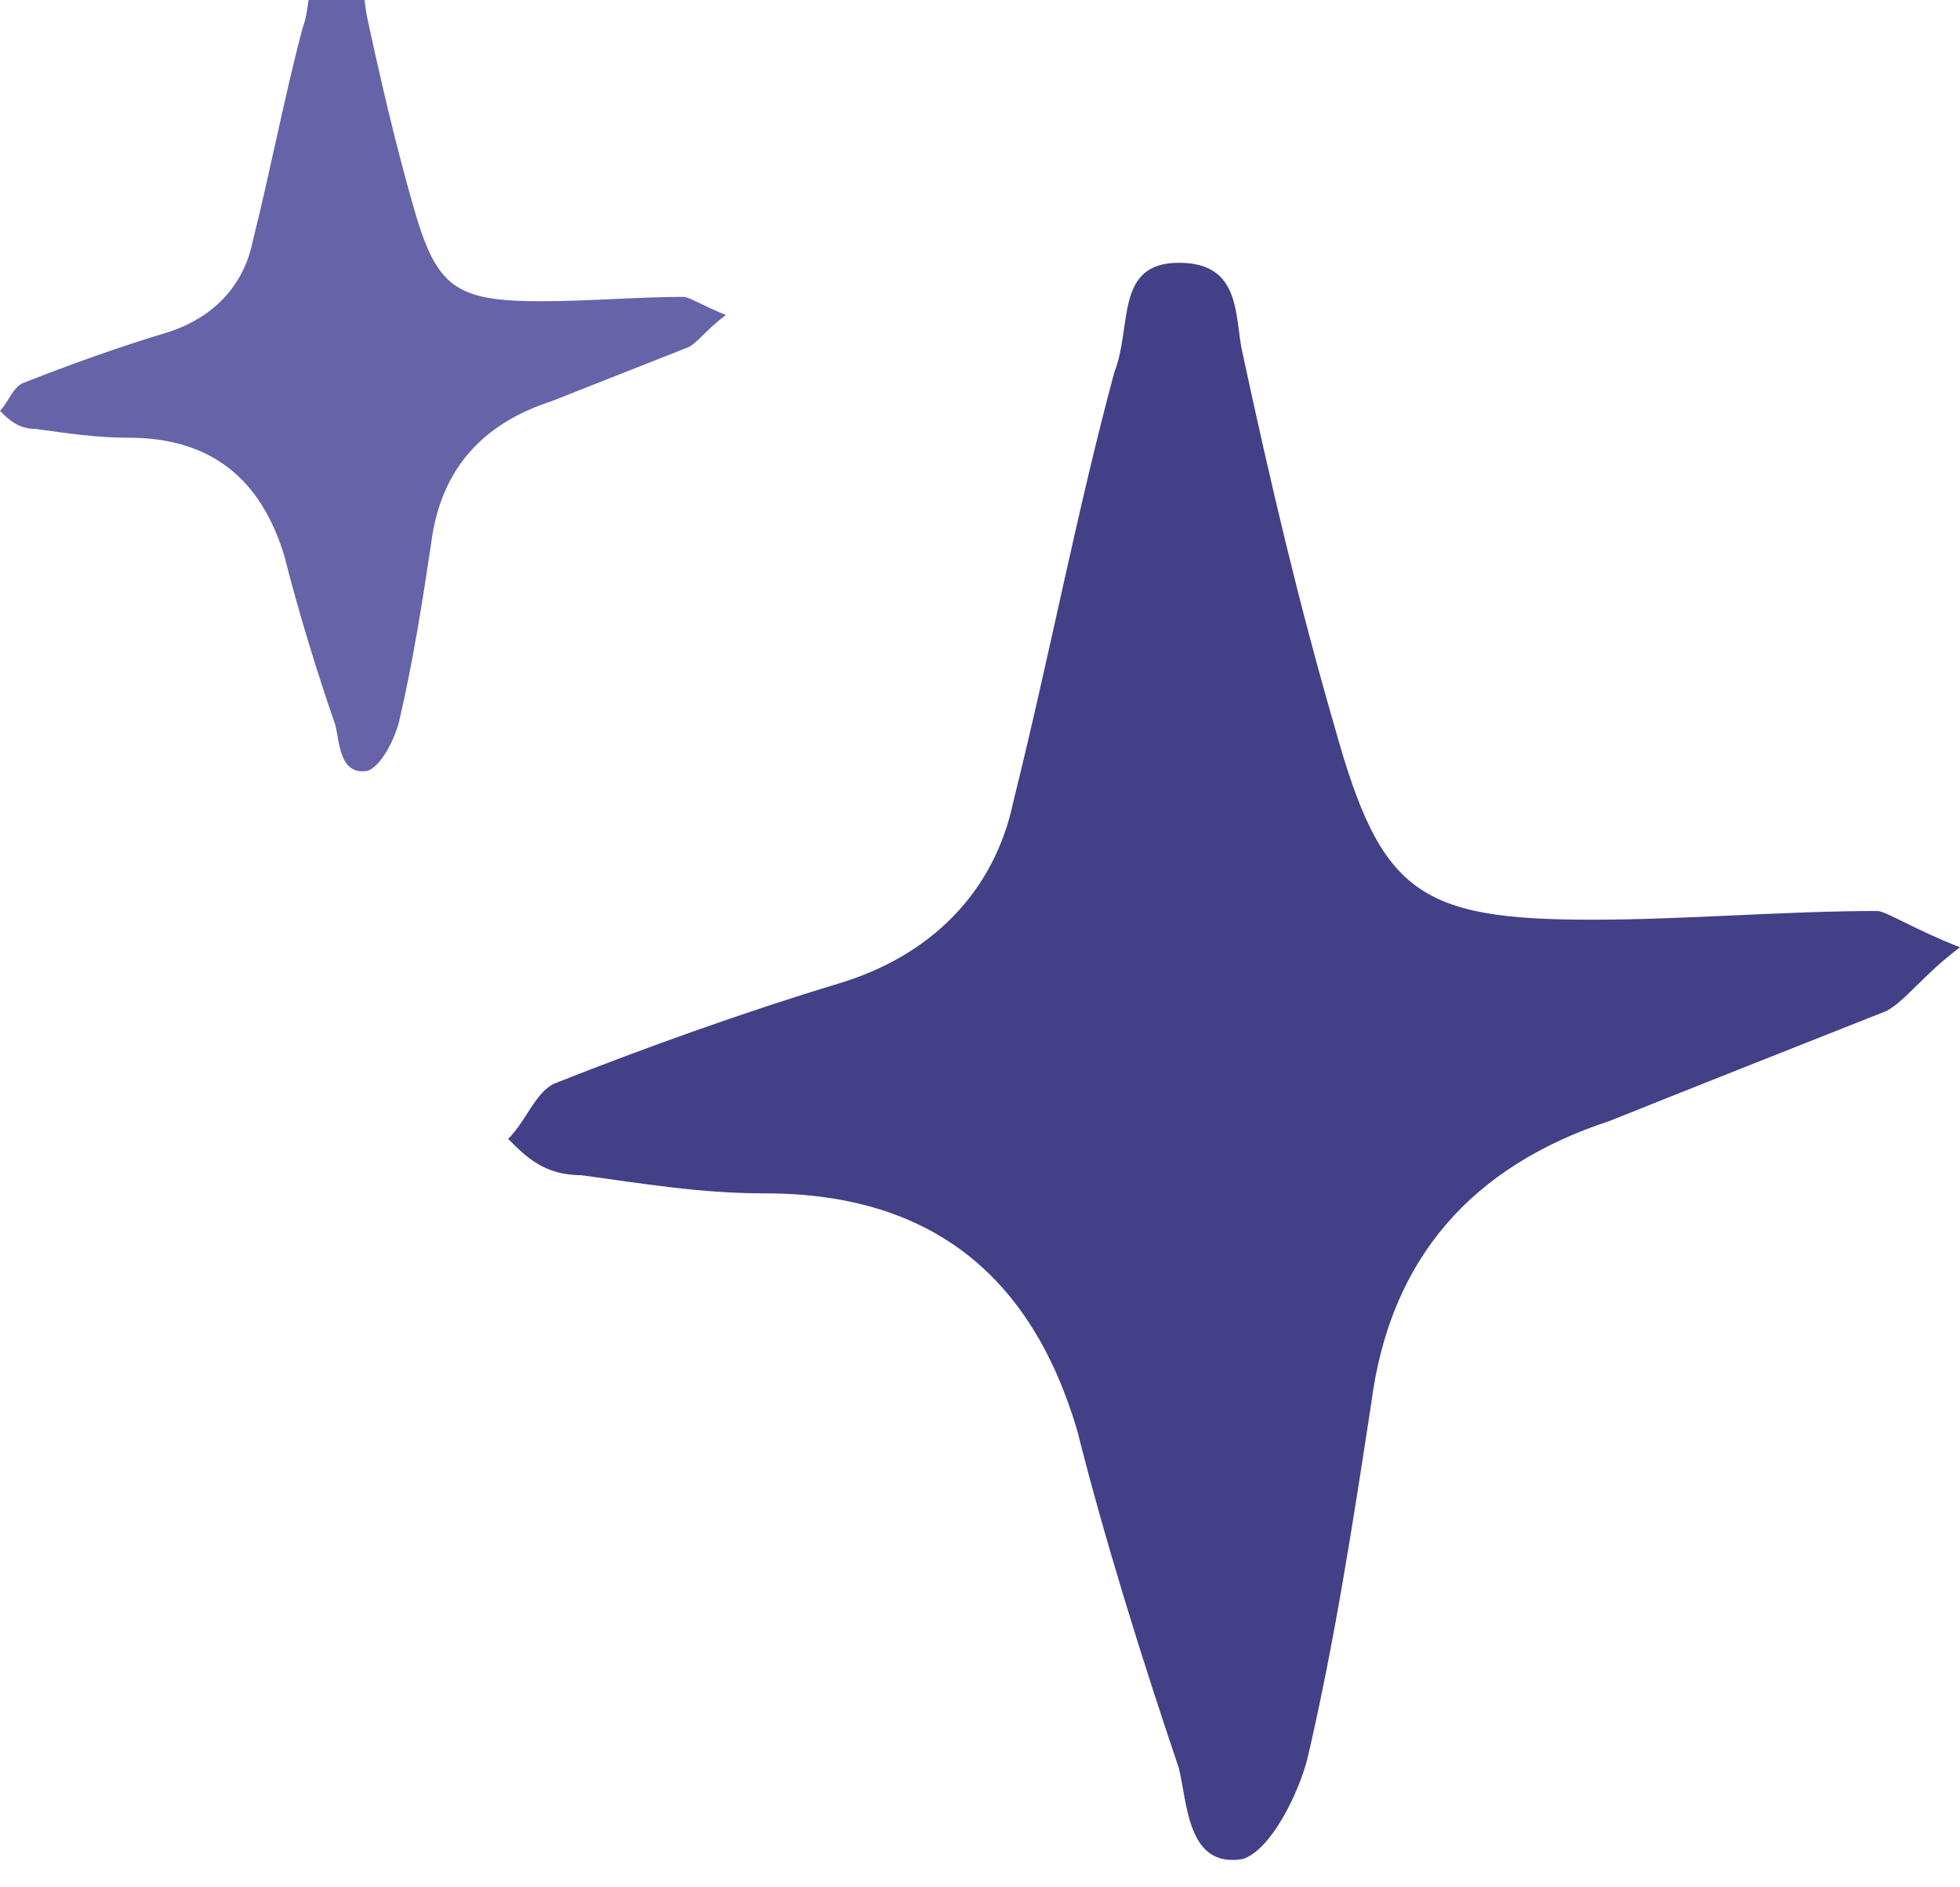 <svg width="27" height="26" viewBox="0 0 27 26" fill="none" xmlns="http://www.w3.org/2000/svg" xmlns:xlink="http://www.w3.org/1999/xlink">
	<desc>
			Created with Pixso.
	</desc>
	<defs/>
	<path id="Vector" d="M27 13.05C26.49 13.43 26.24 13.8 25.98 13.93C24.72 14.43 23.45 14.93 22.18 15.44C20.29 16.06 19.15 17.32 18.89 19.33C18.64 20.96 18.39 22.6 18.01 24.23C17.88 24.73 17.5 25.49 17.12 25.61C16.36 25.74 16.36 24.86 16.24 24.36C15.73 22.85 15.22 21.22 14.84 19.71C14.21 17.57 12.82 16.44 10.54 16.44C9.65 16.44 8.89 16.31 8.01 16.19C7.5 16.19 7.25 15.94 7 15.69C7.25 15.44 7.37 15.06 7.63 14.93C8.89 14.43 10.29 13.93 11.55 13.55C12.82 13.17 13.7 12.29 13.96 11.04C14.46 9.03 14.84 7.02 15.35 5.13C15.6 4.5 15.35 3.62 16.24 3.62C17.12 3.62 17 4.38 17.12 4.88C17.5 6.64 17.88 8.27 18.39 10.03C19.02 12.29 19.53 12.67 21.93 12.67C23.2 12.67 24.59 12.55 25.86 12.55C25.98 12.55 26.36 12.8 27 13.05Z" fill="#434087" fill-opacity="1" fill-rule="nonzero"/>
	<path id="Vector" d="M10 4.34C9.74 4.53 9.62 4.71 9.49 4.78C8.86 5.03 8.22 5.28 7.59 5.53C6.64 5.84 6.07 6.47 5.94 7.48C5.82 8.29 5.69 9.11 5.5 9.93C5.44 10.18 5.25 10.56 5.06 10.62C4.68 10.68 4.68 10.24 4.62 9.99C4.36 9.24 4.11 8.42 3.92 7.67C3.6 6.6 2.91 6.03 1.77 6.03C1.32 6.03 0.94 5.97 0.5 5.91C0.25 5.91 0.12 5.78 0 5.66C0.12 5.53 0.18 5.34 0.31 5.28C0.94 5.03 1.64 4.78 2.27 4.59C2.91 4.4 3.35 3.96 3.48 3.33C3.73 2.33 3.92 1.32 4.17 0.38C4.3 0.06 4.17 -0.38 4.62 -0.38C5.06 -0.38 5 0 5.06 0.25C5.25 1.13 5.44 1.95 5.69 2.83C6.01 3.96 6.26 4.15 7.46 4.15C8.1 4.15 8.79 4.09 9.42 4.09C9.49 4.09 9.68 4.21 10 4.34Z" fill="#6663A9" fill-opacity="1" fill-rule="nonzero"/>
</svg>
